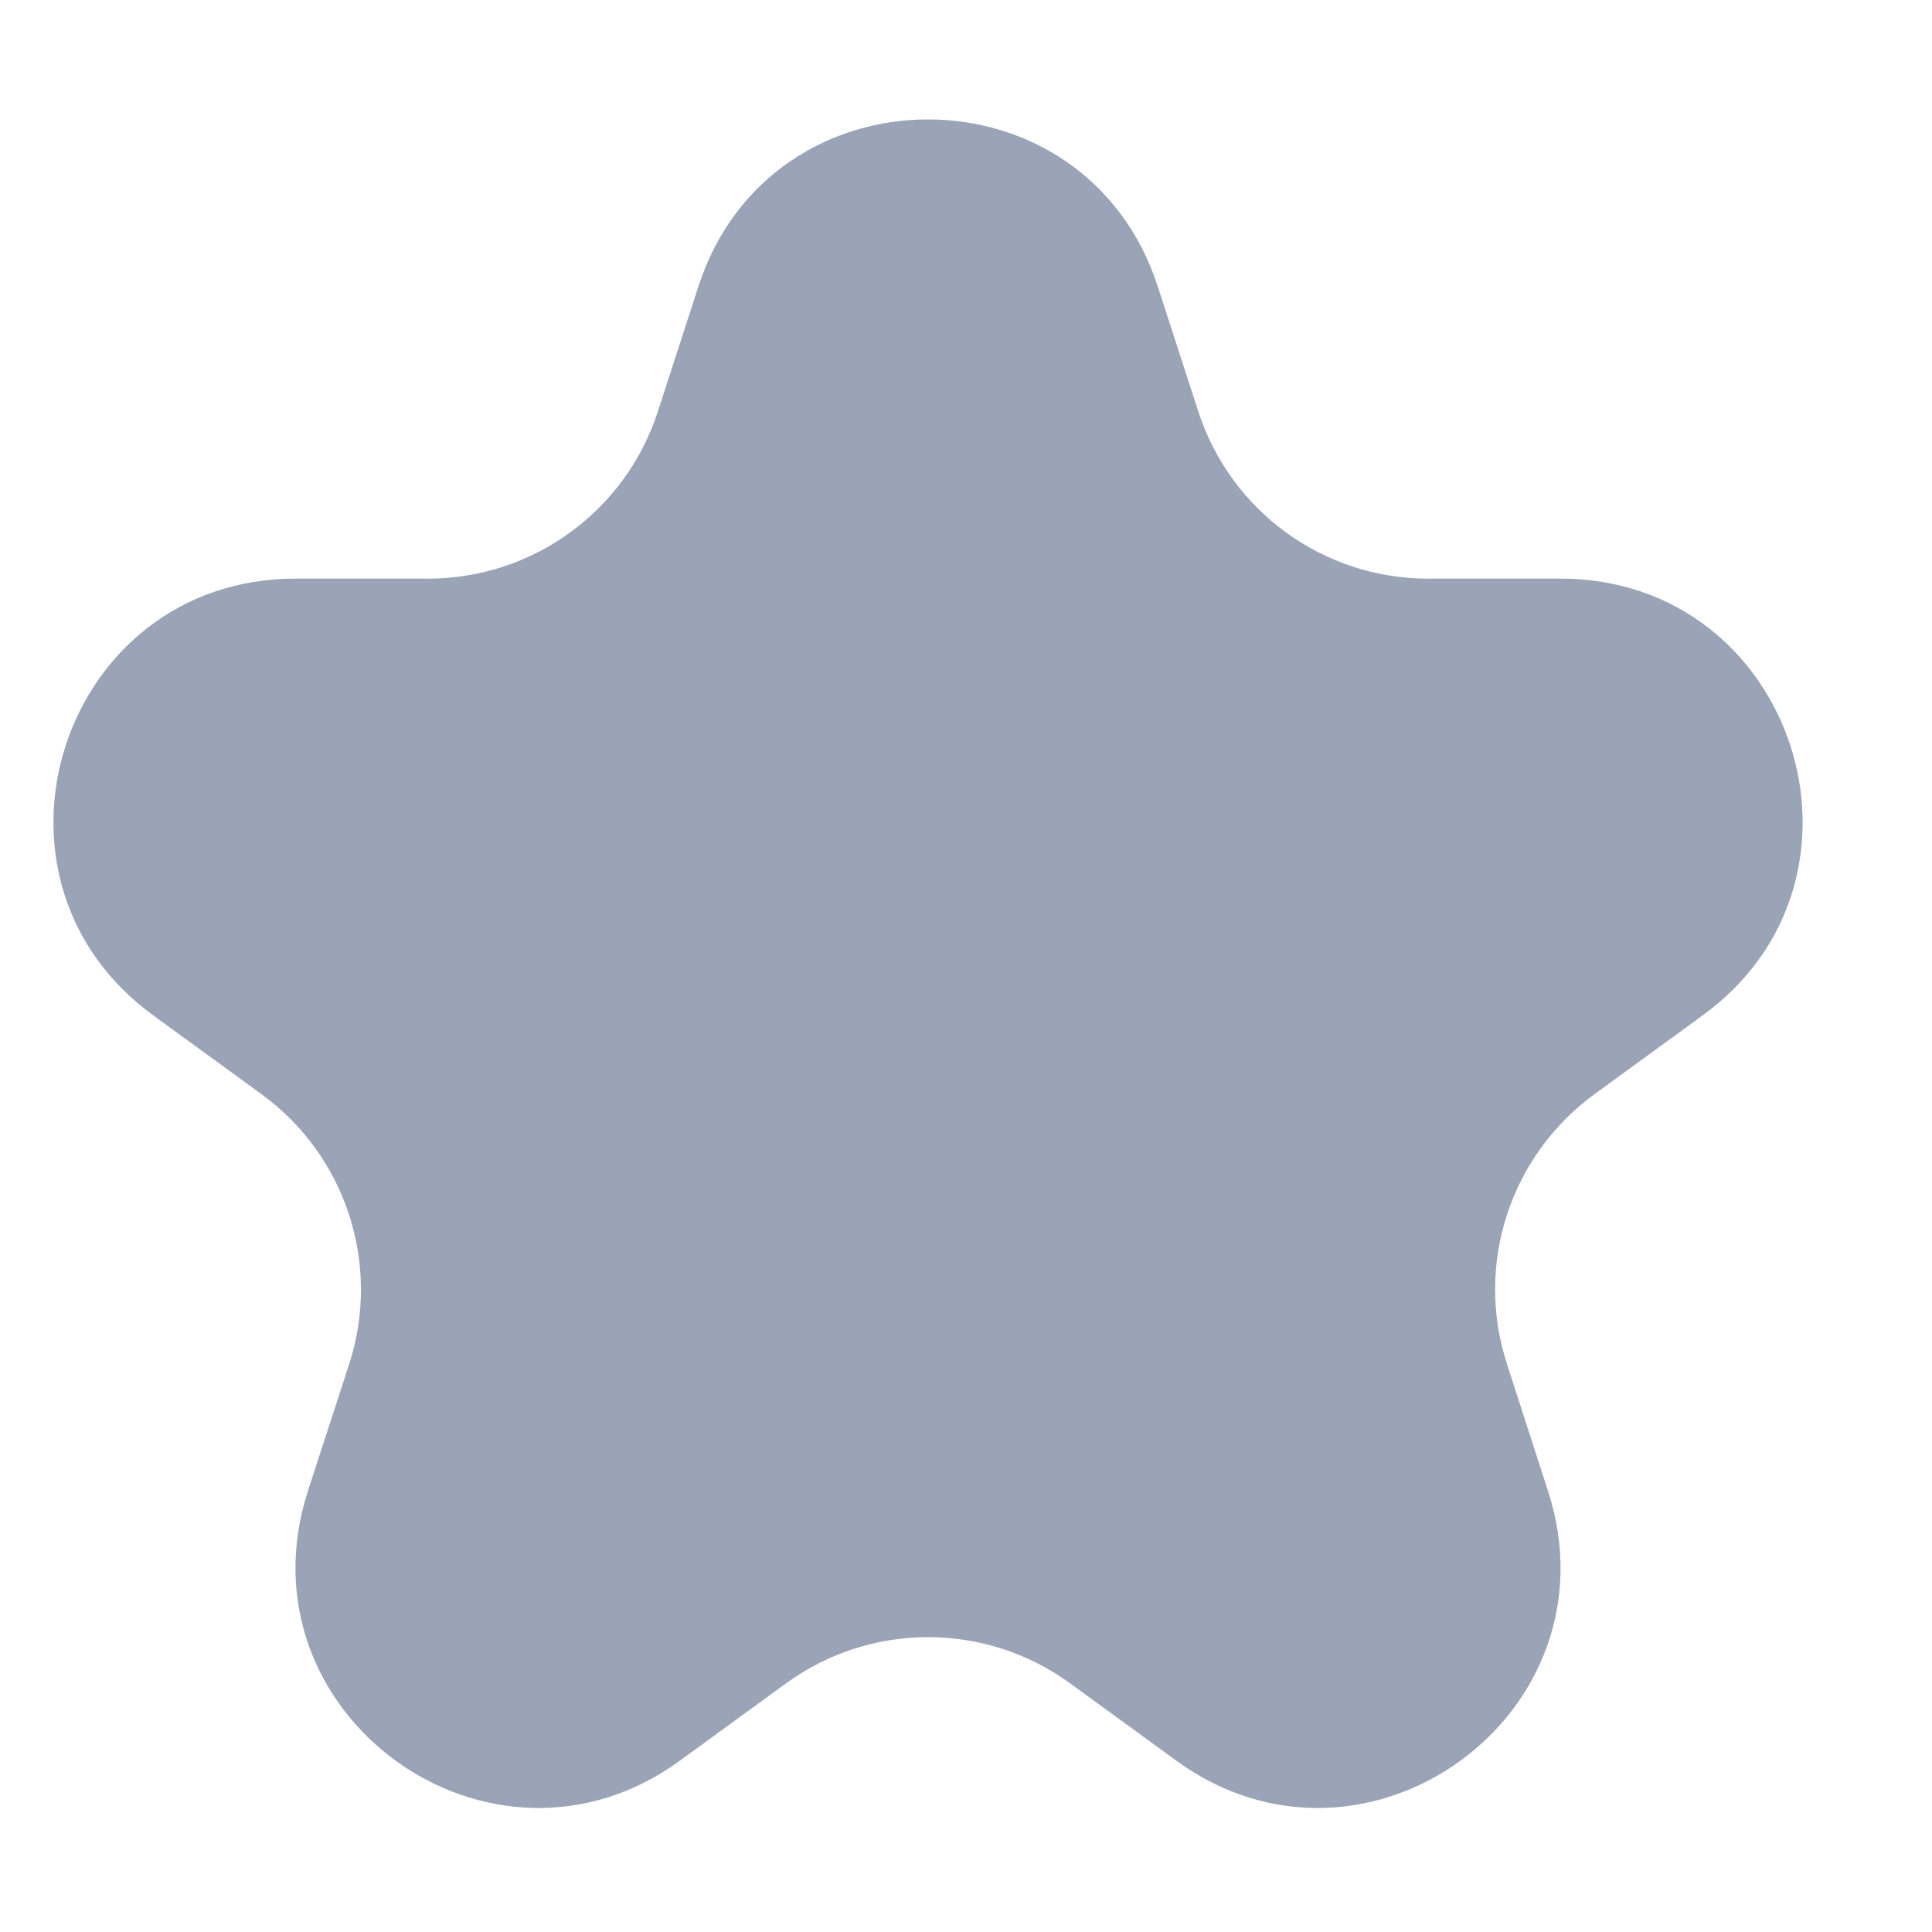 <svg width="8" height="8" viewBox="0 0 8 8" fill="none" xmlns="http://www.w3.org/2000/svg">
<path d="M2.892 1.186C3.19 0.264 4.495 0.264 4.794 1.186L4.962 1.704C5.096 2.117 5.48 2.396 5.913 2.396H6.462C7.43 2.396 7.834 3.634 7.051 4.204L6.602 4.531C6.253 4.786 6.106 5.236 6.24 5.648L6.41 6.174C6.709 7.096 5.653 7.861 4.87 7.29L4.432 6.971C4.081 6.715 3.605 6.715 3.254 6.971L2.816 7.29C2.033 7.861 0.977 7.096 1.275 6.174L1.446 5.648C1.579 5.236 1.433 4.786 1.083 4.531L0.634 4.204C-0.148 3.634 0.255 2.396 1.223 2.396H1.772C2.206 2.396 2.59 2.117 2.724 1.704L2.892 1.186Z" fill="#9AA4B6"/>
</svg>
